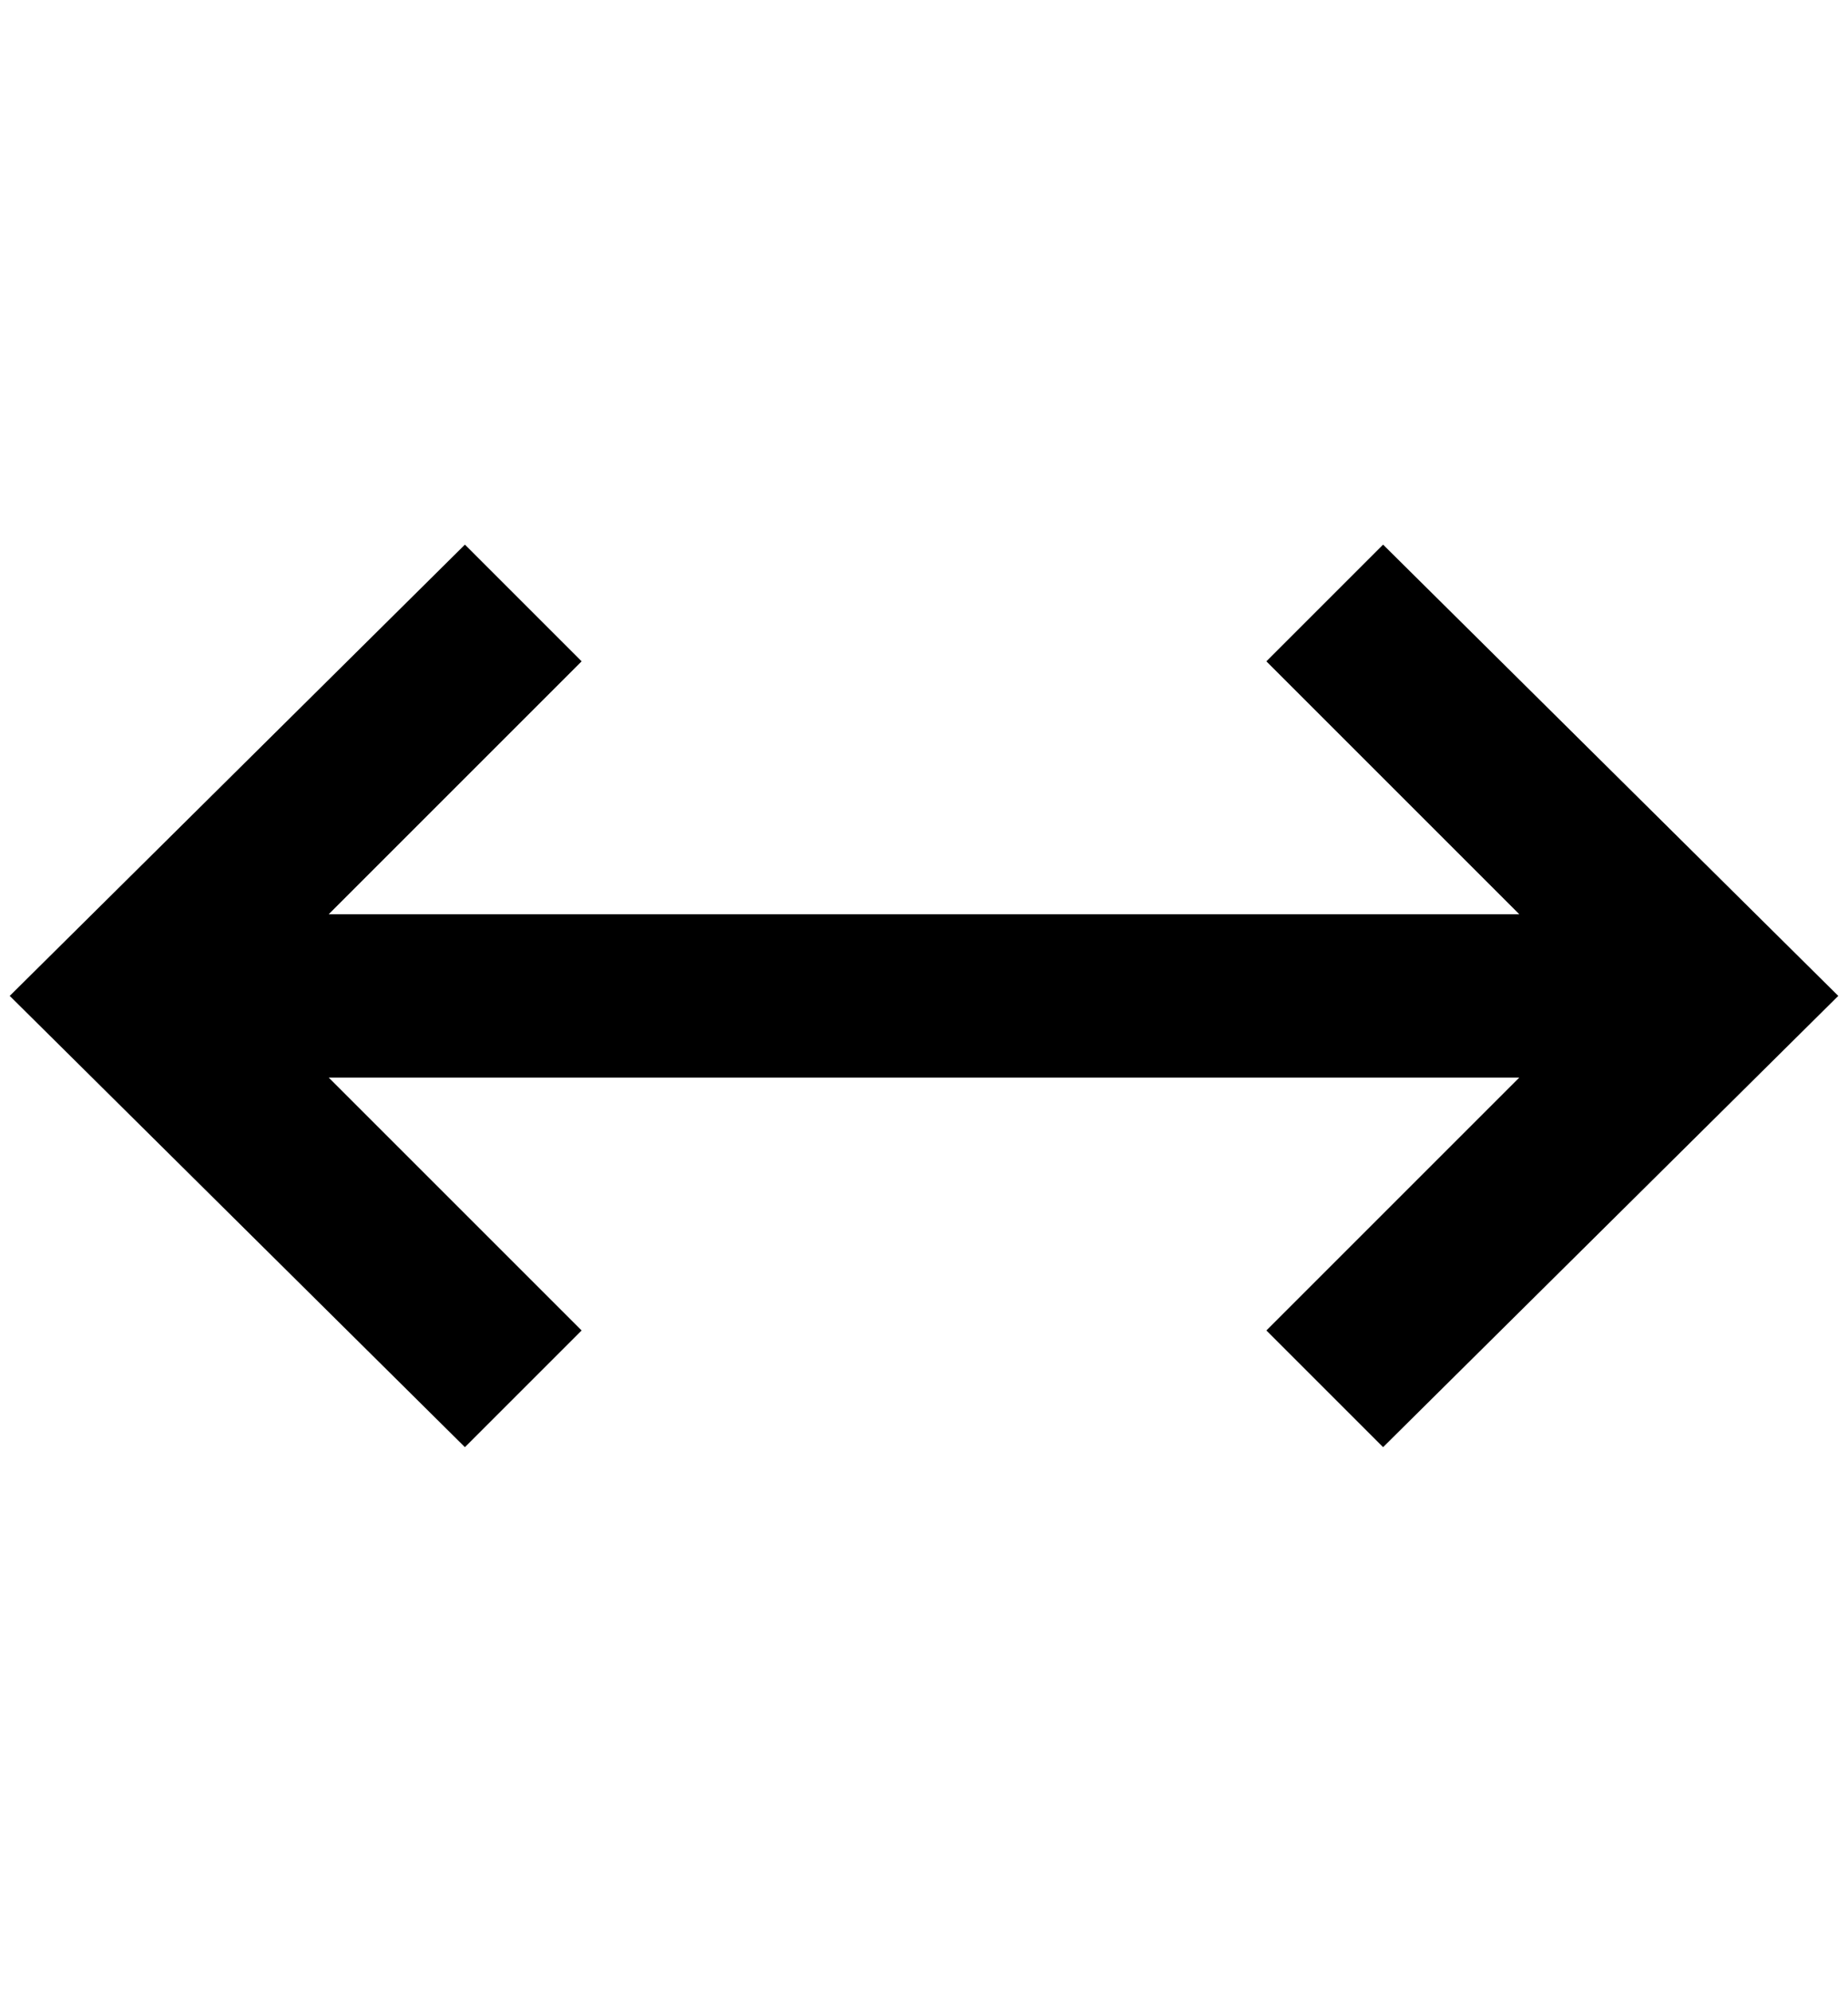 <?xml version="1.0" standalone="no"?>
<!DOCTYPE svg PUBLIC "-//W3C//DTD SVG 1.1//EN" "http://www.w3.org/Graphics/SVG/1.1/DTD/svg11.dtd" >
<svg xmlns="http://www.w3.org/2000/svg" xmlns:xlink="http://www.w3.org/1999/xlink" version="1.1" viewBox="-10 0 1900 2048">
   <path fill="currentColor"
d="M468 1488l-468 -464l468 -464l120 120l-260 260h1224l-260 -260l120 -120l468 464l-468 464l-120 -120l260 -260h-1224l260 260z" />
</svg>
